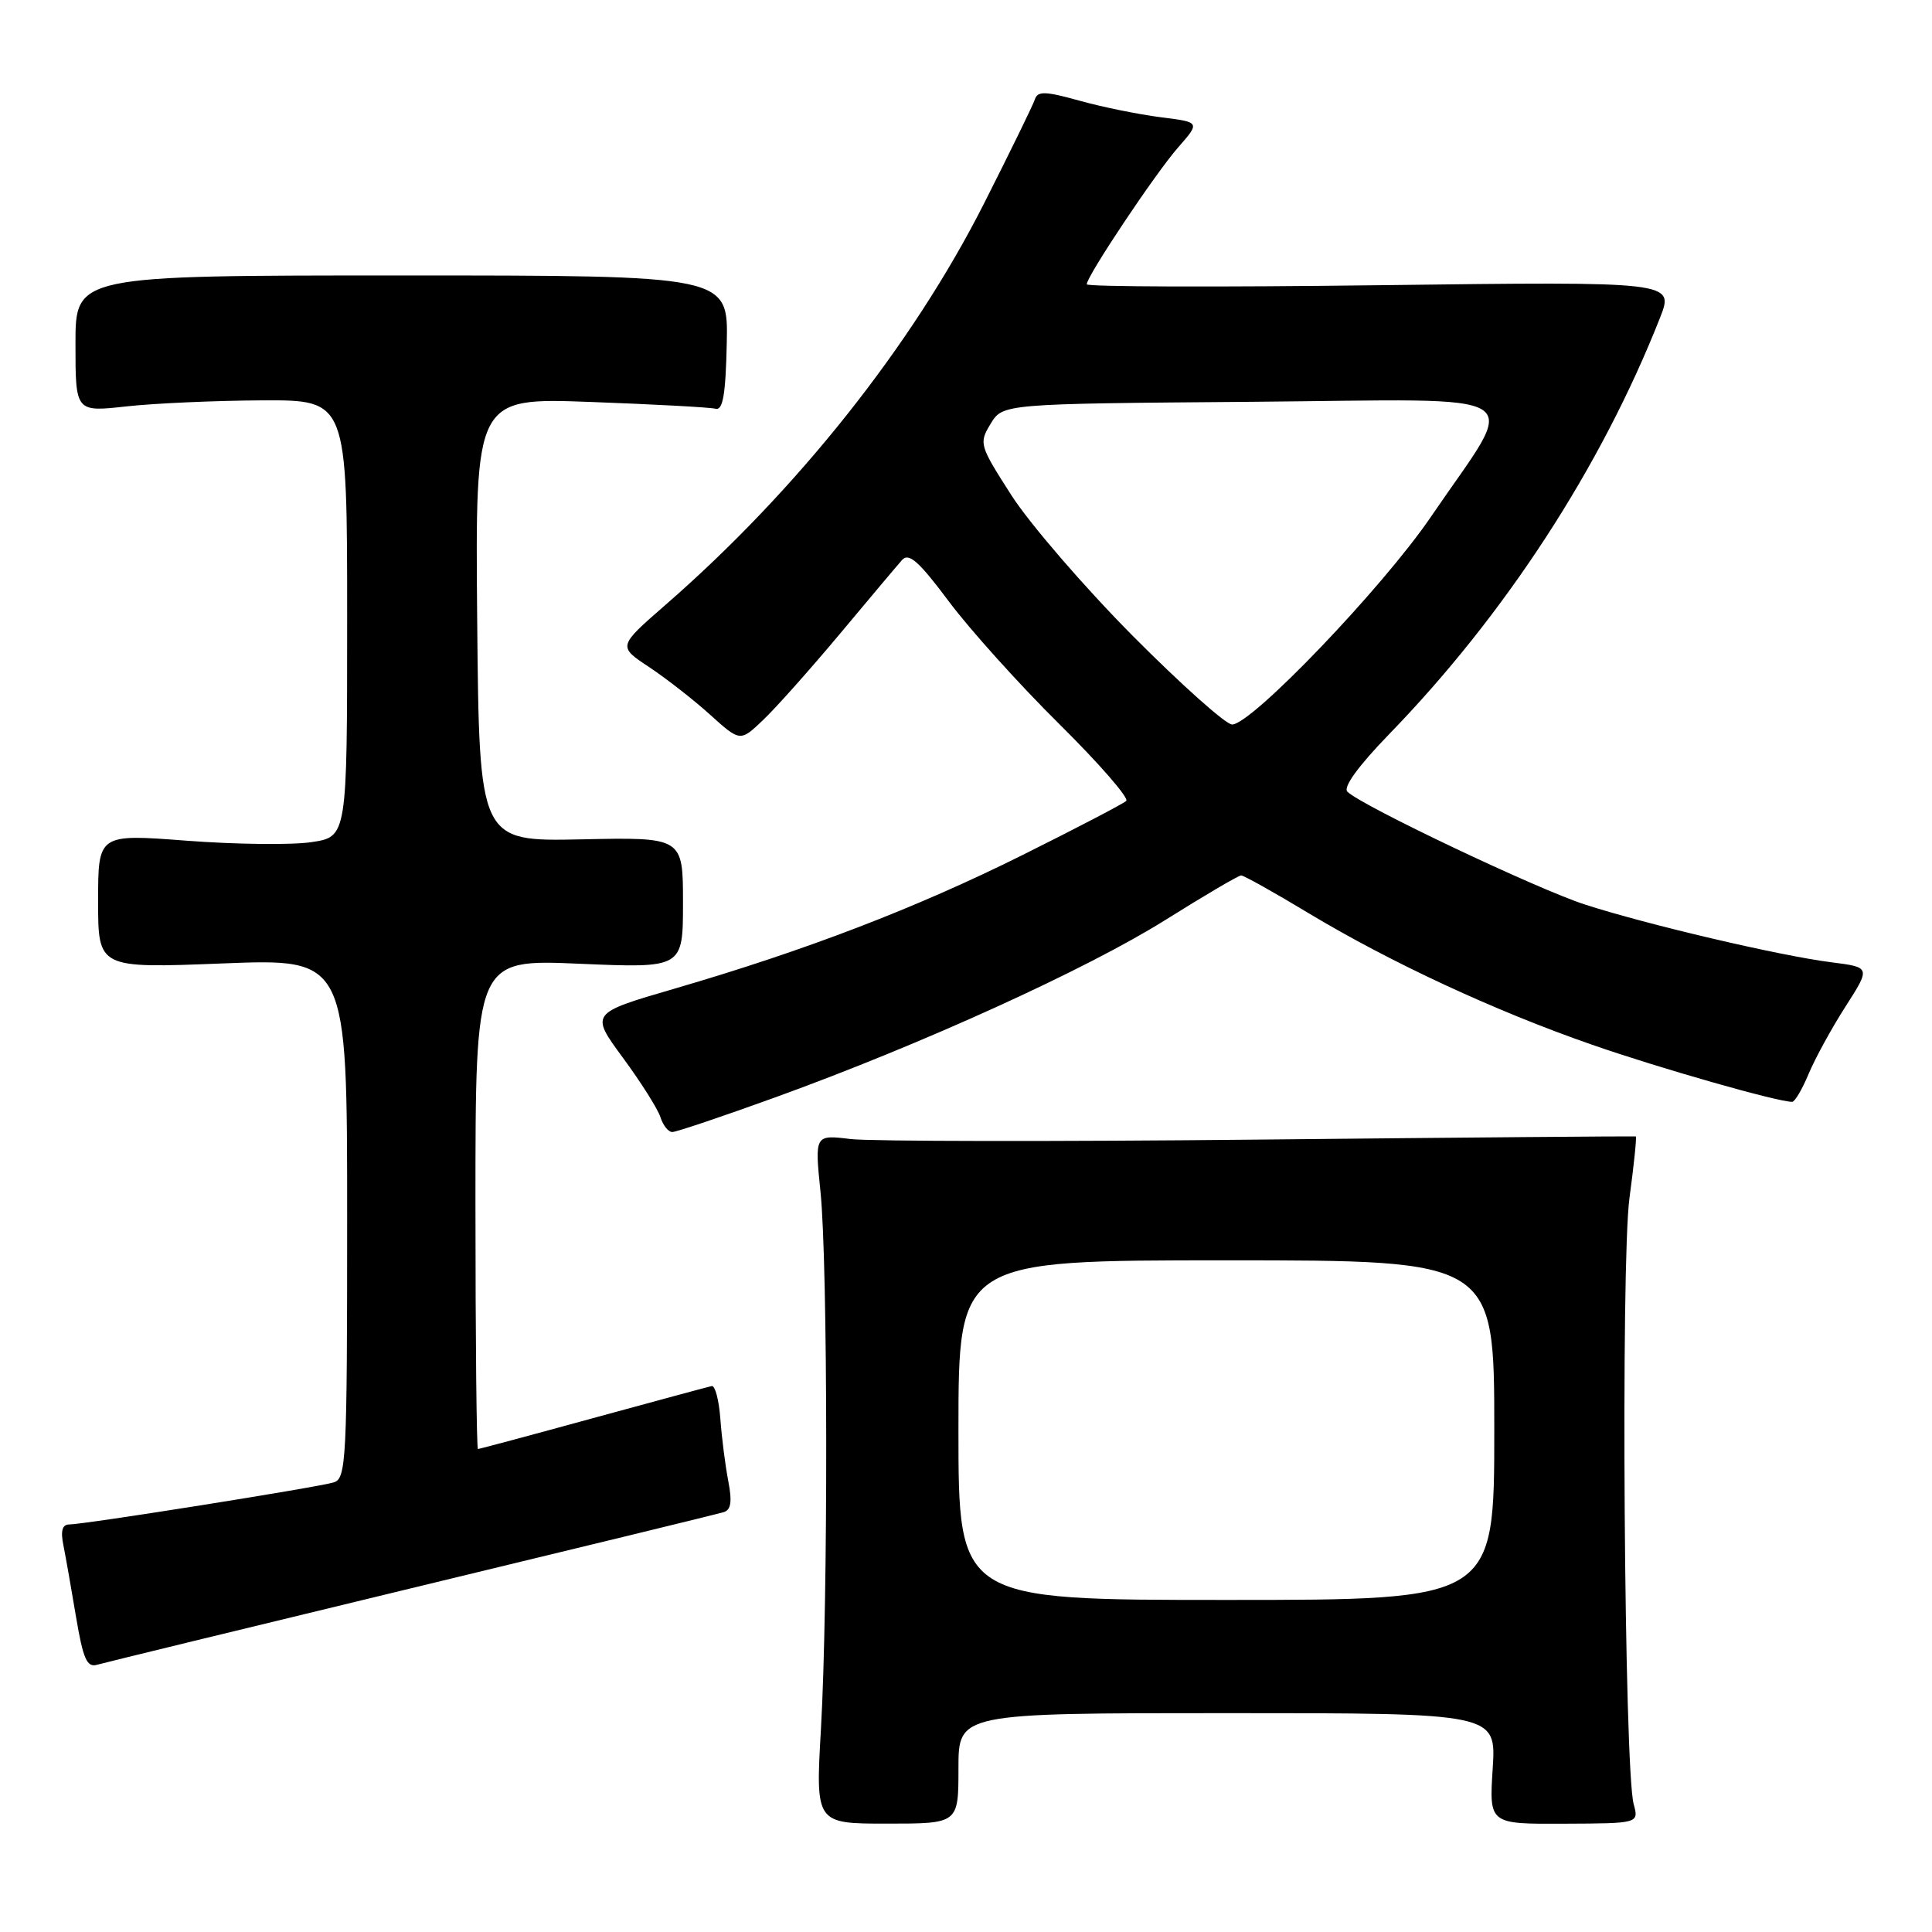 <?xml version="1.0" encoding="UTF-8" standalone="no"?>
<!DOCTYPE svg PUBLIC "-//W3C//DTD SVG 1.1//EN" "http://www.w3.org/Graphics/SVG/1.1/DTD/svg11.dtd" >
<svg xmlns="http://www.w3.org/2000/svg" xmlns:xlink="http://www.w3.org/1999/xlink" version="1.1" viewBox="0 0 256 256">
 <g >
 <path fill="currentColor"
d=" M 127.00 234.32 C 127.00 227.00 127.00 227.00 162.63 227.00 C 198.26 227.00 198.26 227.00 197.79 234.35 C 197.32 241.70 197.32 241.70 207.24 241.65 C 217.16 241.61 217.16 241.61 216.47 239.05 C 215.21 234.41 214.75 167.41 215.91 158.77 C 216.51 154.31 216.89 150.63 216.75 150.58 C 216.61 150.54 194.23 150.72 167.00 151.00 C 139.77 151.28 115.35 151.24 112.72 150.93 C 107.95 150.35 107.95 150.35 108.72 157.93 C 109.70 167.45 109.74 212.39 108.78 229.07 C 108.06 241.64 108.06 241.64 117.53 241.64 C 127.00 241.64 127.00 241.64 127.00 234.32 Z  M 54.50 210.45 C 76.50 205.14 95.11 200.61 95.86 200.38 C 96.87 200.08 97.03 199.01 96.50 196.24 C 96.10 194.18 95.63 190.47 95.45 188.00 C 95.27 185.53 94.75 183.57 94.31 183.66 C 93.86 183.75 86.79 185.67 78.58 187.91 C 70.38 190.16 63.52 192.00 63.33 192.00 C 63.15 192.00 63.00 177.40 63.00 159.55 C 63.00 127.11 63.00 127.11 76.75 127.70 C 90.50 128.29 90.50 128.29 90.50 119.61 C 90.50 110.93 90.50 110.93 77.00 111.22 C 63.50 111.50 63.50 111.50 63.23 82.10 C 62.97 52.70 62.97 52.70 78.23 53.26 C 86.63 53.57 94.09 53.97 94.80 54.16 C 95.79 54.42 96.15 52.32 96.30 45.50 C 96.50 36.50 96.50 36.50 53.25 36.50 C 10.00 36.50 10.00 36.50 10.00 45.55 C 10.00 54.60 10.00 54.60 16.75 53.85 C 20.46 53.44 28.56 53.08 34.75 53.05 C 46.00 53.00 46.00 53.00 46.00 81.94 C 46.00 110.88 46.00 110.88 41.26 111.59 C 38.66 111.98 31.23 111.89 24.76 111.40 C 13.00 110.50 13.00 110.50 13.00 119.41 C 13.00 128.31 13.00 128.31 29.50 127.66 C 46.00 127.01 46.00 127.01 46.00 161.44 C 46.00 193.42 45.88 195.90 44.24 196.42 C 42.23 197.06 11.20 201.99 9.17 202.00 C 8.25 202.00 8.01 202.85 8.40 204.75 C 8.70 206.26 9.46 210.55 10.08 214.28 C 11.01 219.81 11.52 220.98 12.86 220.59 C 13.76 220.33 32.50 215.77 54.50 210.45 Z  M 102.77 145.39 C 122.13 138.38 144.01 128.43 154.45 121.88 C 159.60 118.65 164.11 116.00 164.46 116.00 C 164.81 116.00 168.84 118.25 173.41 121.01 C 184.27 127.54 198.11 133.97 210.95 138.43 C 219.84 141.53 235.51 146.00 237.47 146.00 C 237.82 146.00 238.80 144.34 239.65 142.30 C 240.50 140.27 242.69 136.25 244.53 133.39 C 247.87 128.17 247.87 128.17 242.68 127.51 C 235.90 126.66 218.21 122.51 210.00 119.85 C 203.66 117.80 180.45 106.78 178.54 104.91 C 177.93 104.32 179.98 101.50 184.11 97.24 C 199.45 81.43 212.17 61.87 219.96 42.11 C 221.85 37.30 221.85 37.30 182.93 37.79 C 161.52 38.06 144.00 38.01 144.00 37.67 C 144.00 36.59 153.11 22.95 156.12 19.52 C 159.04 16.19 159.04 16.19 153.77 15.53 C 150.87 15.16 146.04 14.18 143.03 13.34 C 138.51 12.08 137.49 12.05 137.13 13.16 C 136.89 13.90 133.85 20.12 130.37 27.00 C 120.88 45.75 105.61 64.98 88.18 80.15 C 81.87 85.65 81.87 85.65 85.98 88.37 C 88.24 89.87 91.89 92.71 94.09 94.70 C 98.08 98.30 98.08 98.30 101.12 95.40 C 102.80 93.81 107.37 88.67 111.28 84.00 C 115.18 79.33 118.89 74.92 119.52 74.21 C 120.42 73.19 121.74 74.35 125.74 79.71 C 128.53 83.44 135.12 90.76 140.39 95.97 C 145.65 101.18 149.63 105.75 149.23 106.13 C 148.83 106.50 142.65 109.73 135.50 113.29 C 121.37 120.33 106.78 125.93 89.35 131.01 C 78.20 134.26 78.20 134.26 82.54 140.16 C 84.93 143.41 87.17 146.95 87.51 148.03 C 87.85 149.11 88.56 150.00 89.08 150.00 C 89.61 150.00 95.76 147.93 102.77 145.39 Z  M 127.00 189.50 C 127.00 167.00 127.00 167.00 162.50 167.00 C 198.00 167.00 198.00 167.00 198.00 189.50 C 198.00 212.00 198.00 212.00 162.50 212.00 C 127.00 212.00 127.00 212.00 127.00 189.50 Z  M 150.09 84.25 C 143.68 77.79 136.46 69.42 134.04 65.66 C 129.77 59.00 129.69 58.75 131.26 56.16 C 132.87 53.50 132.87 53.50 165.97 53.24 C 203.91 52.93 201.33 51.27 189.61 68.47 C 183.22 77.86 165.85 96.00 163.26 96.00 C 162.43 96.00 156.51 90.71 150.09 84.25 Z "/>
</g>
</svg>